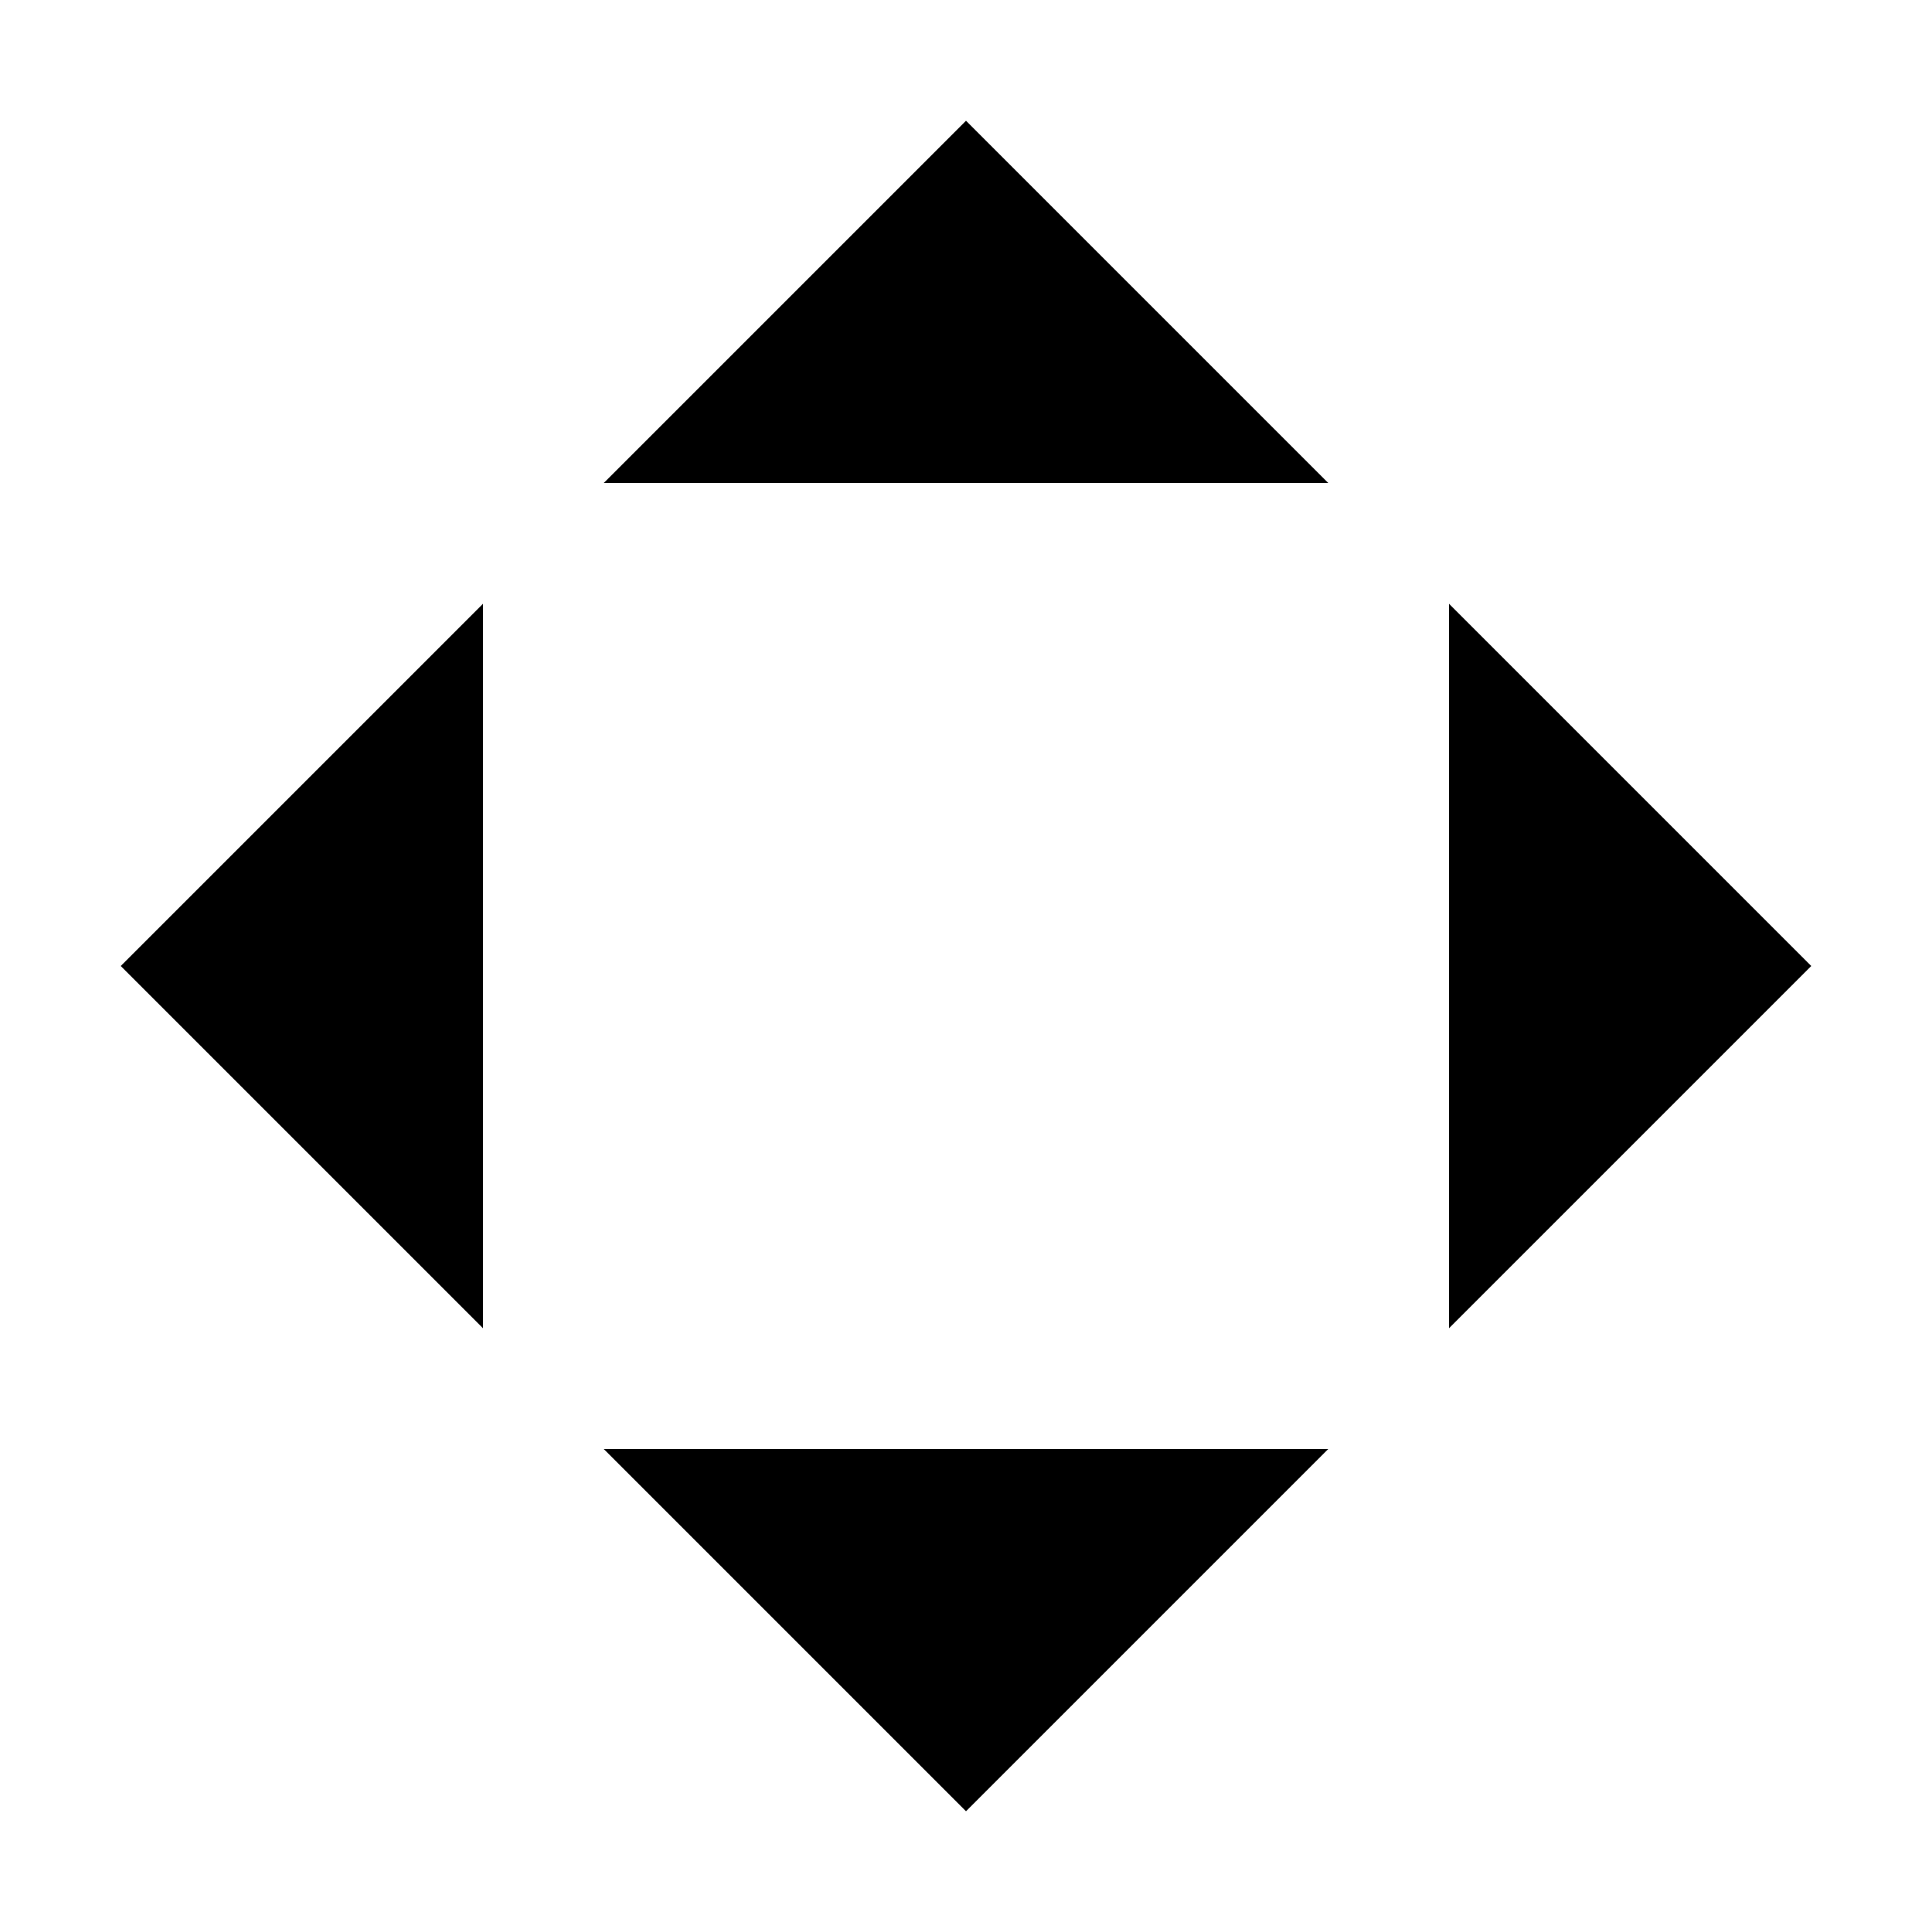 <!-- This Source Code Form is subject to the terms of the Mozilla Public
   - License, v. 2.0. If a copy of the MPL was not distributed with this
   - file, You can obtain one at http://mozilla.org/MPL/2.0/. -->
<svg xmlns="http://www.w3.org/2000/svg" width="16" height="16" viewBox="0 0 16 16">
  <path fill="context-fill" d="M 12 11 L 12 5 L 15 8 L 12 11 Z M 5 12 L 11 12 L 8 15 L 5 12 Z M 8 1 L 11 4 L 5 4 L 8 1 Z M 4 5 L 4 11 L 1 8 L 4 5 Z"/>
</svg>

